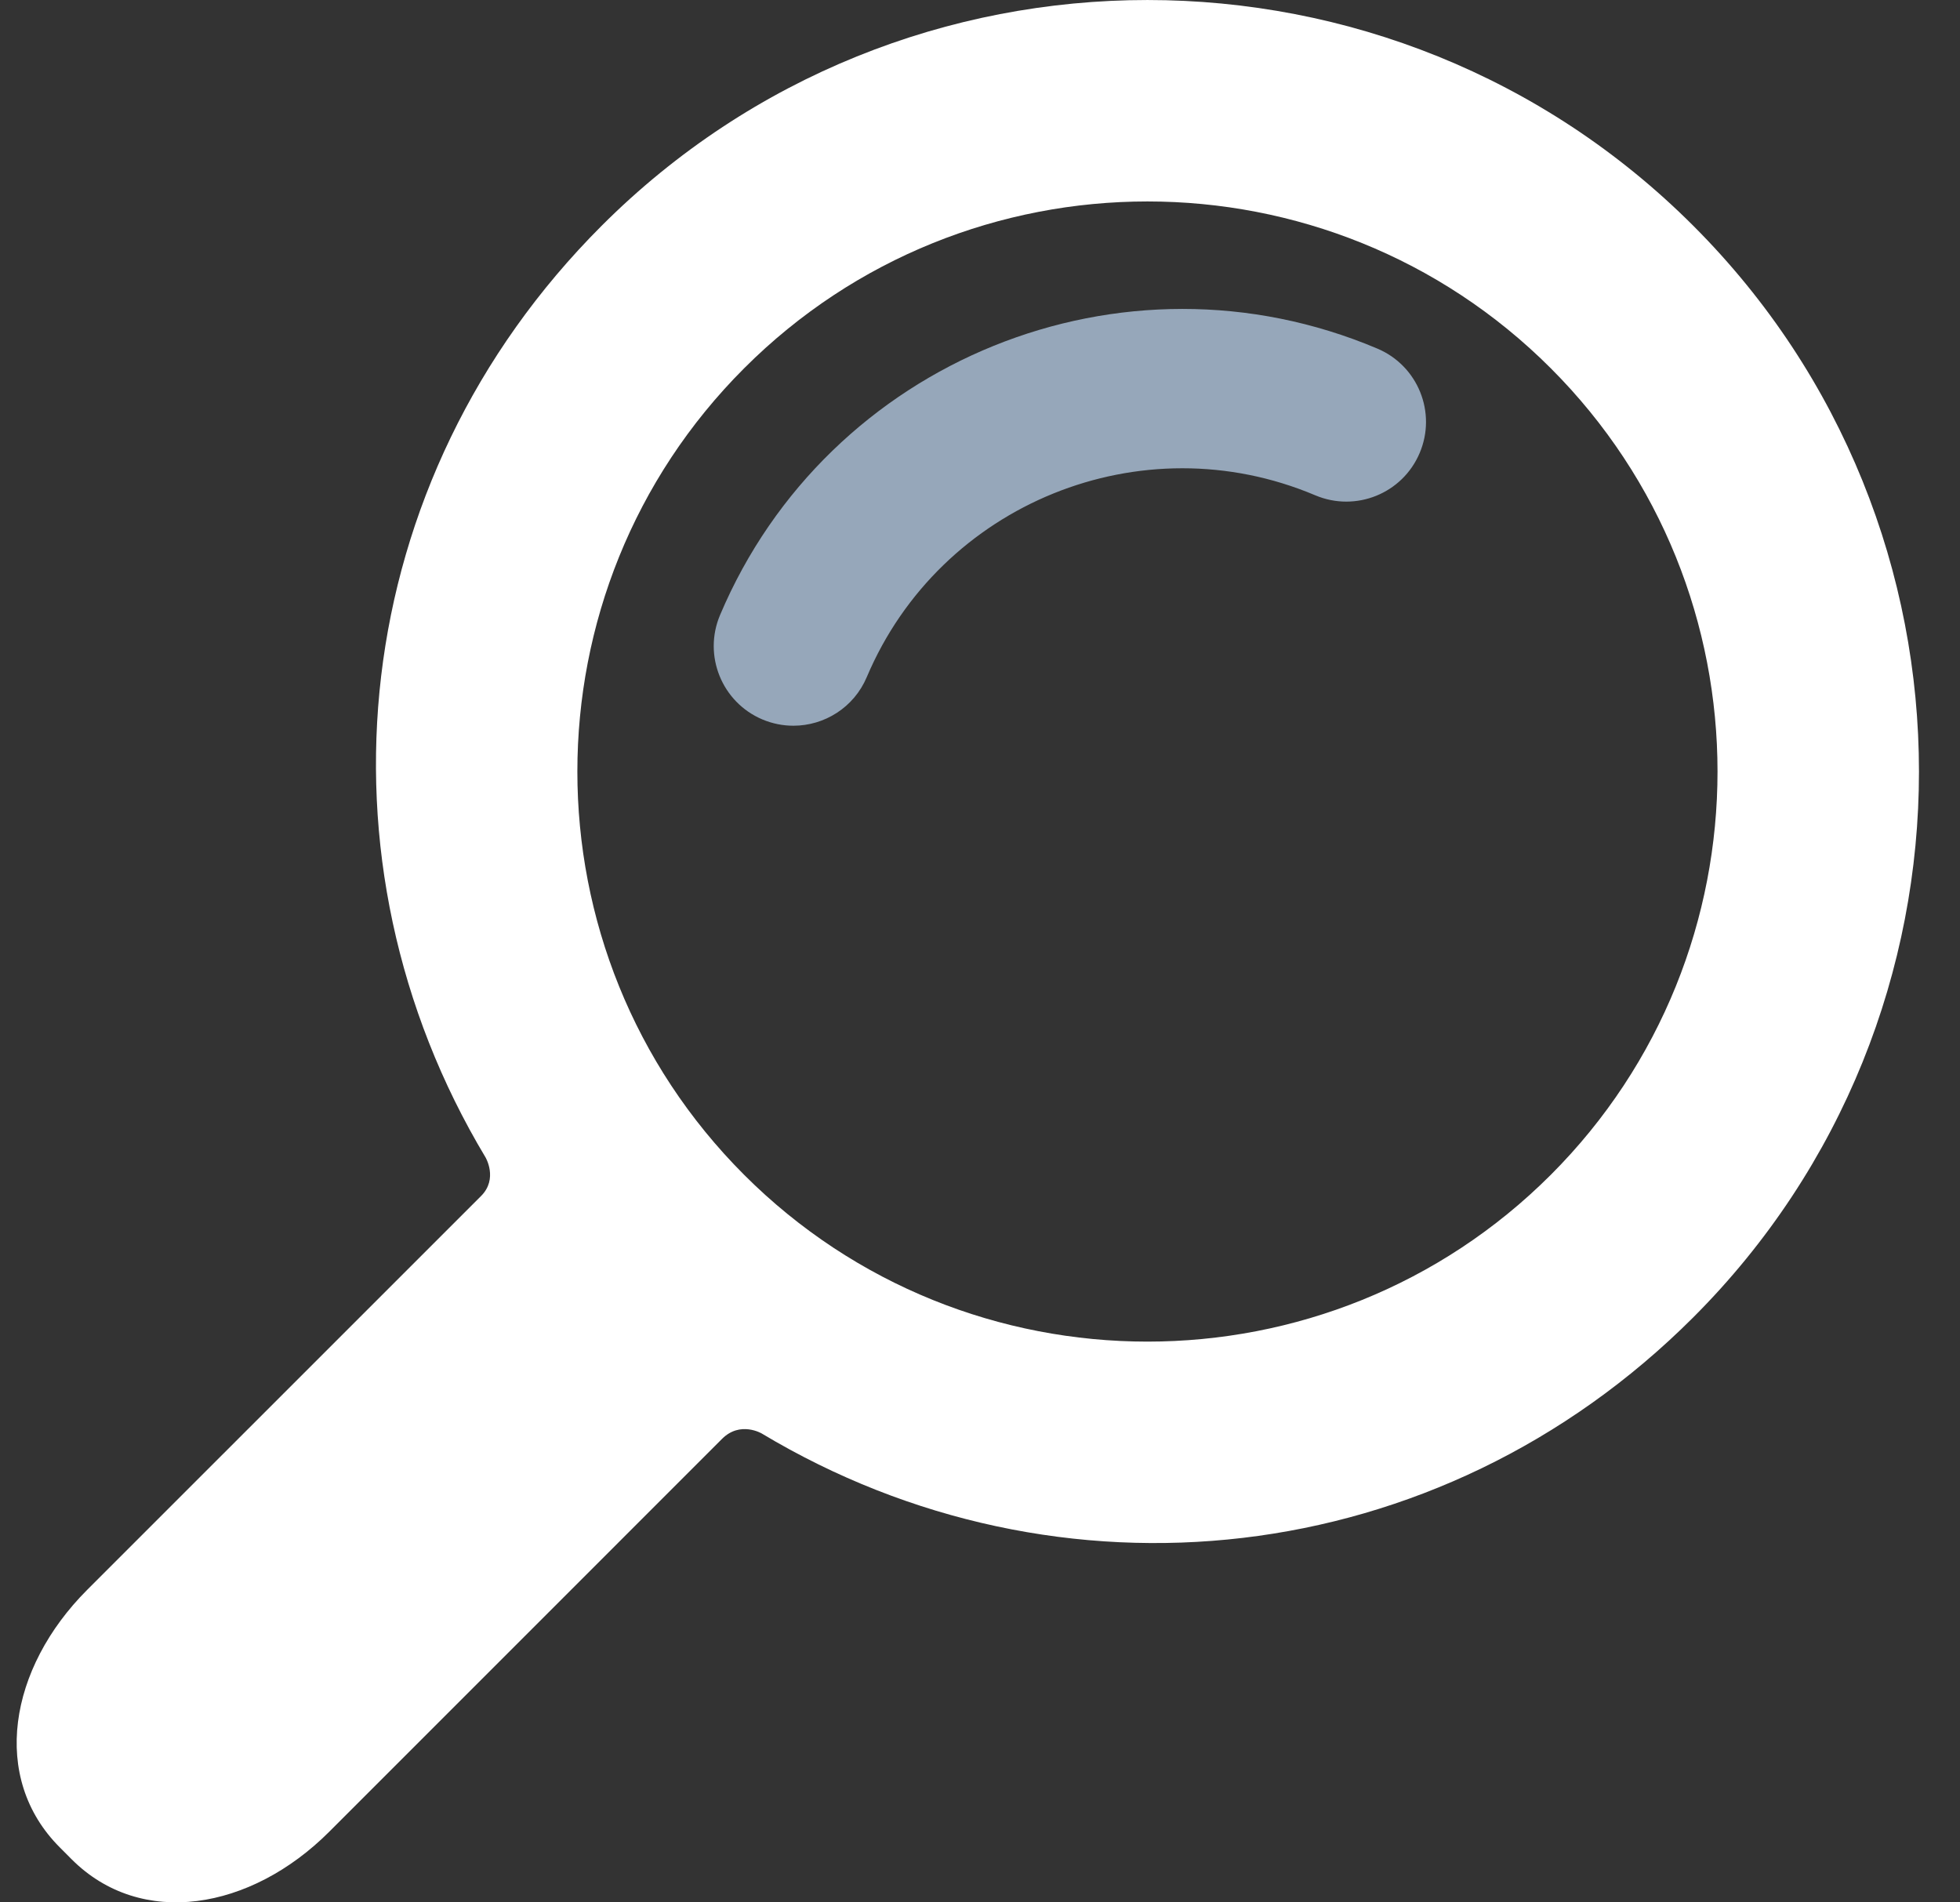 <svg width="34" height="33" viewBox="0 0 34 33" fill="none" xmlns="http://www.w3.org/2000/svg">
<rect x="0" y="0" width="34" height="33" fill="#333333" stroke="none"/>
<path d="M29.373 22.852C34.594 17.631 34.593 9.136 29.373 3.916C24.152 -1.305 15.657 -1.305 10.437 3.916C6.008 8.345 5.337 14.932 8.422 20.076C8.422 20.076 8.644 20.448 8.345 20.747C6.637 22.455 1.513 27.578 1.513 27.578C0.153 28.938 -0.17 30.839 1.036 32.045L1.243 32.253C2.449 33.459 4.35 33.135 5.71 31.776C5.71 31.776 10.823 26.663 12.527 24.958C12.841 24.645 13.213 24.866 13.213 24.866C18.357 27.952 24.944 27.281 29.373 22.852ZM12.909 20.38C9.051 16.522 9.051 10.246 12.909 6.388C16.766 2.53 23.043 2.53 26.901 6.388C30.758 10.245 30.758 16.522 26.901 20.38C23.043 24.237 16.766 24.237 12.909 20.38Z" fill="white"/>
<path d="M13.763 12.589C13.583 12.589 13.401 12.554 13.225 12.48C12.522 12.182 12.193 11.371 12.491 10.668C14.36 6.25 19.475 4.177 23.893 6.047C24.596 6.344 24.925 7.155 24.627 7.858C24.33 8.561 23.519 8.889 22.816 8.592C19.802 7.317 16.312 8.731 15.036 11.745C14.813 12.273 14.301 12.589 13.763 12.589Z" fill="#96A7BA"/>
</svg>
